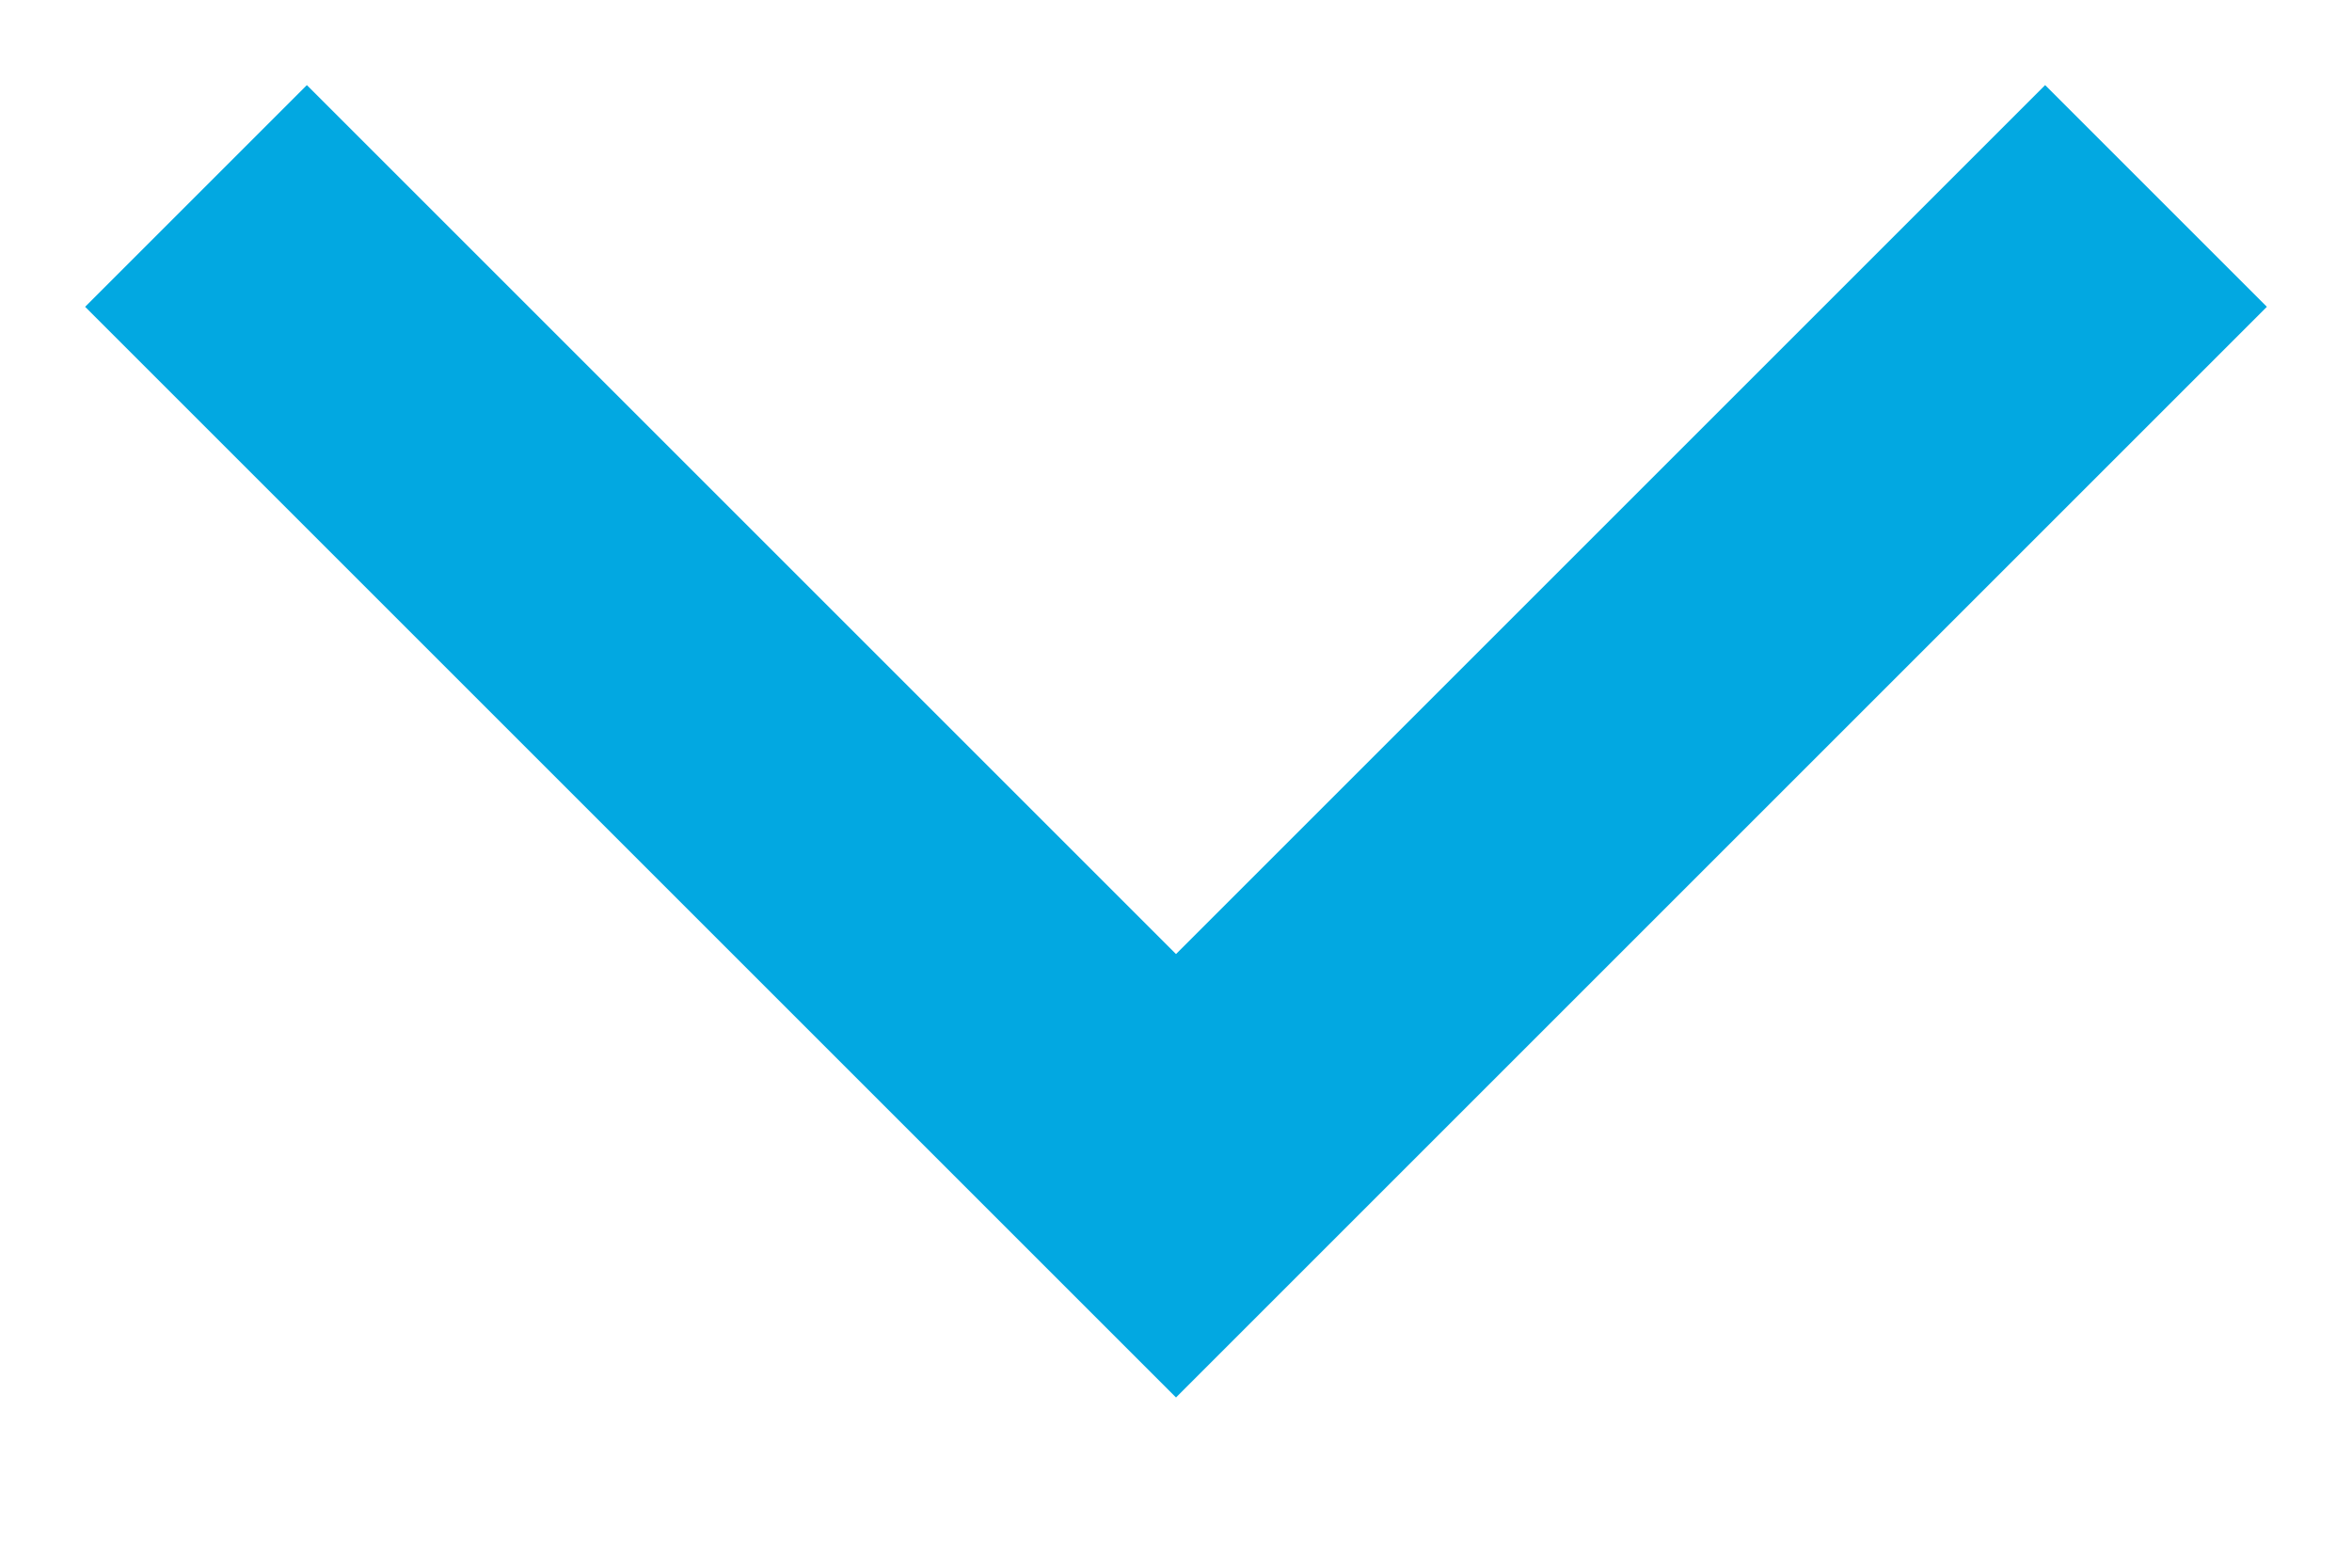 <svg xmlns:xlink="http://www.w3.org/1999/xlink" xmlns="http://www.w3.org/2000/svg" focusable="false" width="12" height="8" class="icon icon--chevron icon--inline  " viewBox="0 0 12 8">
      <path fill="none" d="M1 1l5 5 5-5" stroke="#02A8E1" stroke-width="1.6px"></path>
    </svg>